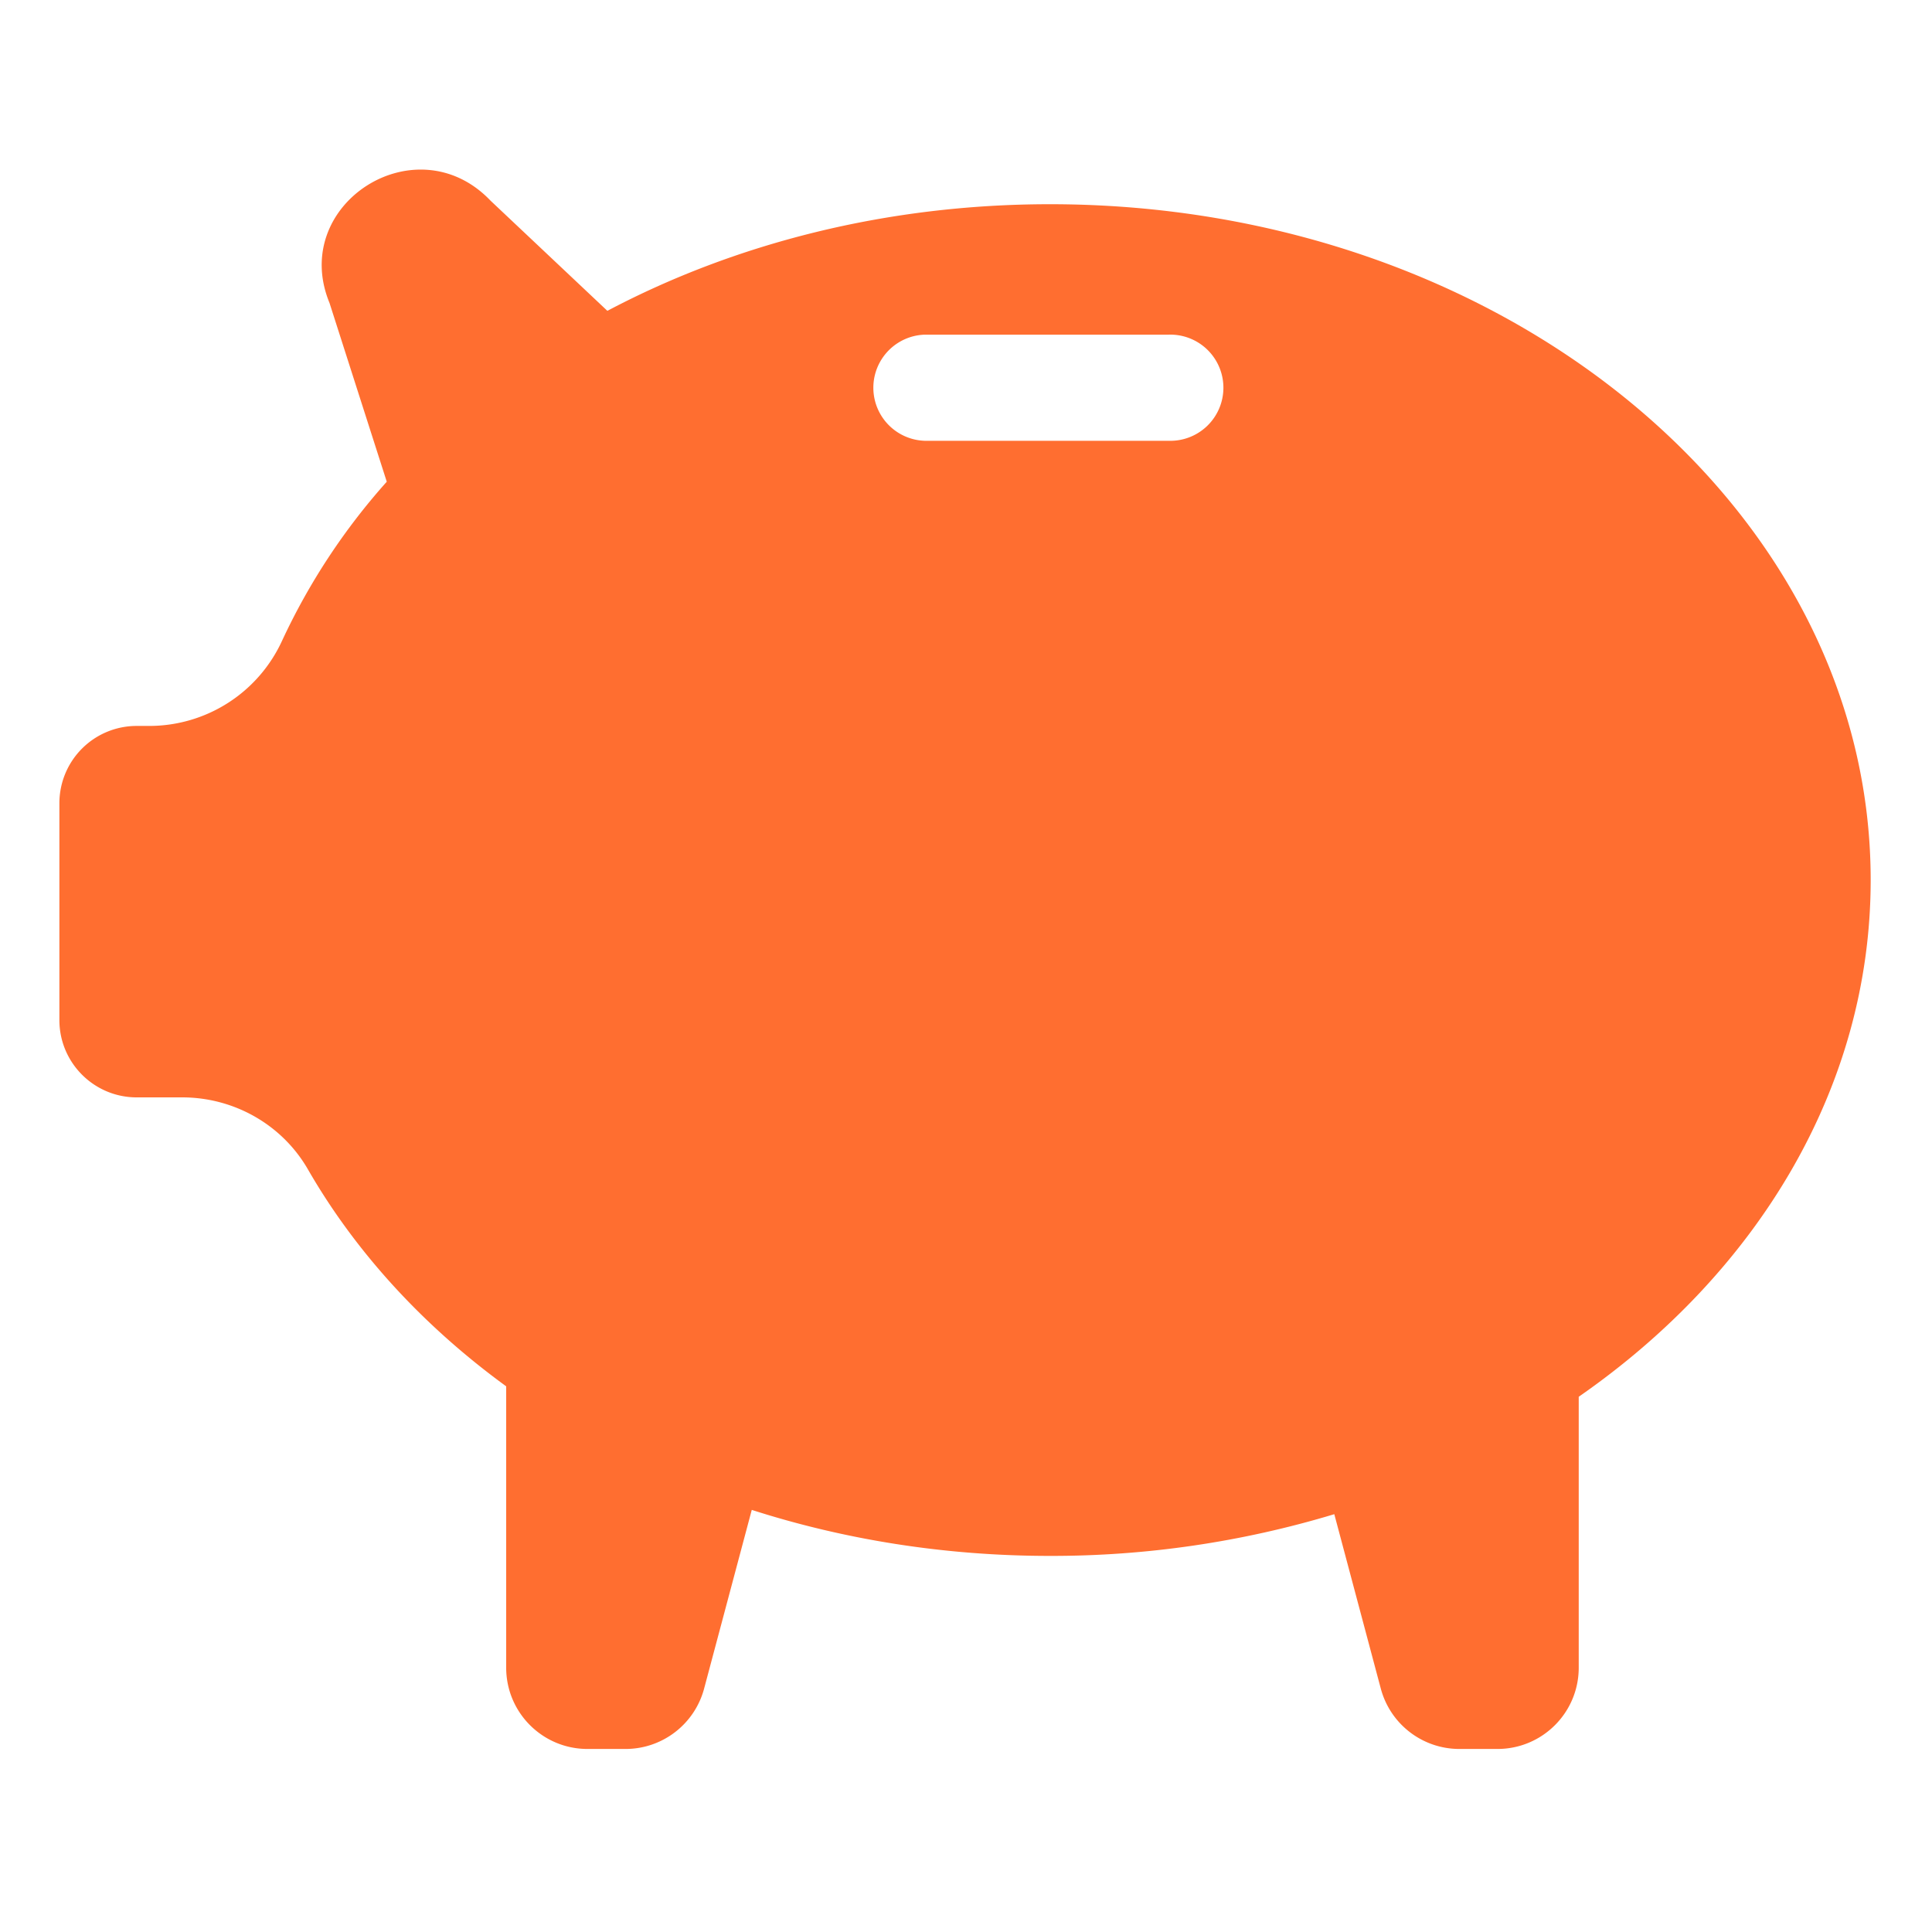 <svg width="27" height="27" fill="none" xmlns="http://www.w3.org/2000/svg"><path d="M14.672 2.854c-2.277 0-4.4.547-6.184 1.49l-1.633-1.54c-1.038-1.088-2.818.05-2.25 1.43l.8 2.498A9.06 9.06 0 003.944 8.95a2.042 2.042 0 01-1.852 1.195H1.91a1.08 1.08 0 00-1.08 1.08v3.031c0 .596.484 1.08 1.08 1.08h.636c.722 0 1.395.379 1.756 1.004.668 1.161 1.616 2.192 2.772 3.034v3.932c0 .628.509 1.136 1.136 1.136h.532c.515 0 .965-.346 1.098-.843l.666-2.498c1.292.415 2.697.643 4.166.643a13.66 13.66 0 003.975-.583l.65 2.438c.133.497.583.843 1.098.843h.532c.628 0 1.136-.508 1.136-1.136V19.52c2.495-1.732 4.08-4.324 4.08-7.222 0-5.216-5.136-9.444-11.47-9.444zm1.656 3.306H12.92a.742.742 0 010-1.483h3.408a.742.742 0 110 1.483z" fill="#FF6E30"/></svg>